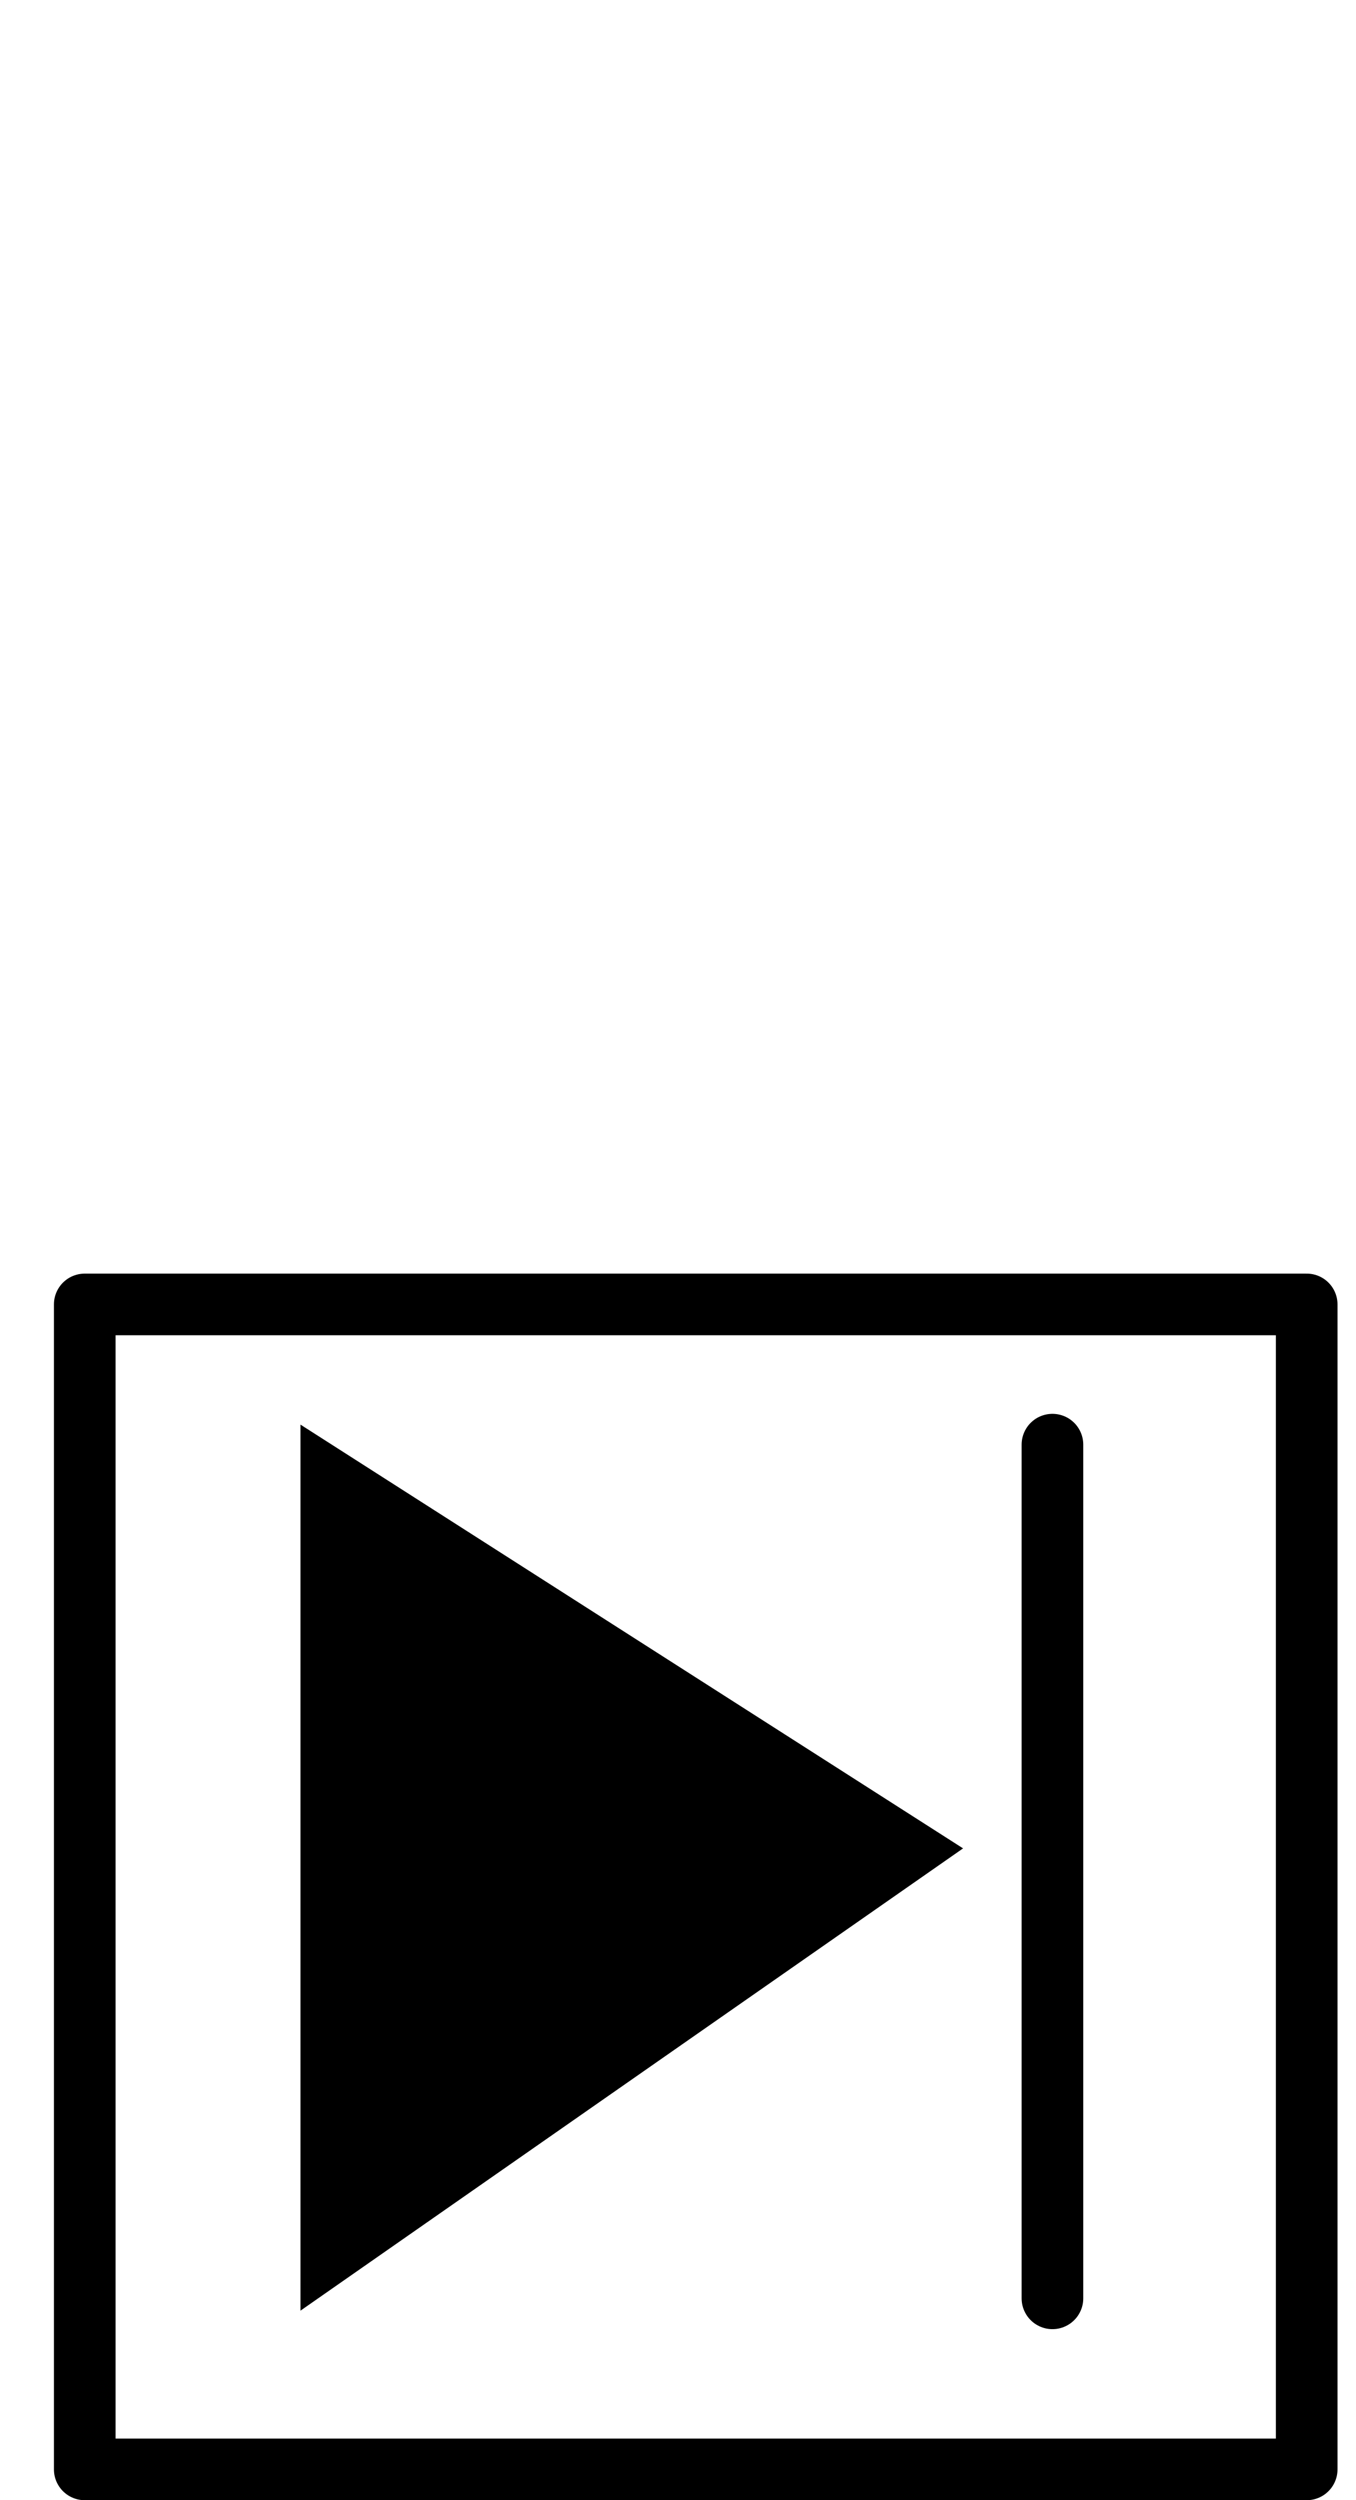 <?xml version="1.0" encoding="ISO-8859-1" standalone="yes"?>
<svg width="88" height="162.25" xmlns="http://www.w3.org/2000/svg">
  <defs> 
	<marker id="ArrowEnd" viewBox="0 0 10 10" refX="0" refY="5" 
		markerUnits="strokeWidth" 
		markerWidth="4" 
		markerHeight="3" 
		orient="auto"> 
		<path d="M 0 0 L 10 5 L 0 10 z" /> 
	</marker>
	<marker id="ArrowStart" viewBox="0 0 10 10" refX="10" refY="5" 
		markerUnits="strokeWidth" 
		markerWidth="4" 
		markerHeight="3" 
		orient="auto"> 
		<path d="M 10 0 L 0 5 L 10 10 z" /> 
	</marker> </defs>
<g>
</g>
<g>
<g>
<path style="stroke:none; fill:#000000" d="M 19.5 149.95L 62.5 119.95L 19.5 92.45L 19.5 149.95z"/>
<path style="stroke:#000000; stroke-width:4.0; stroke-linejoin:round; stroke-linecap:round; fill:none" d="M 68.3 93.75L 68.3 149.15"/>
<path style="stroke:#000000; stroke-width:4.0; stroke-linejoin:round; stroke-linecap:round; fill:none" d="M 5.5 84.65L 5.5 160.25L 84.8 160.25L 84.8 84.65L 5.5 84.65"/>
</g>
</g>
</svg>
